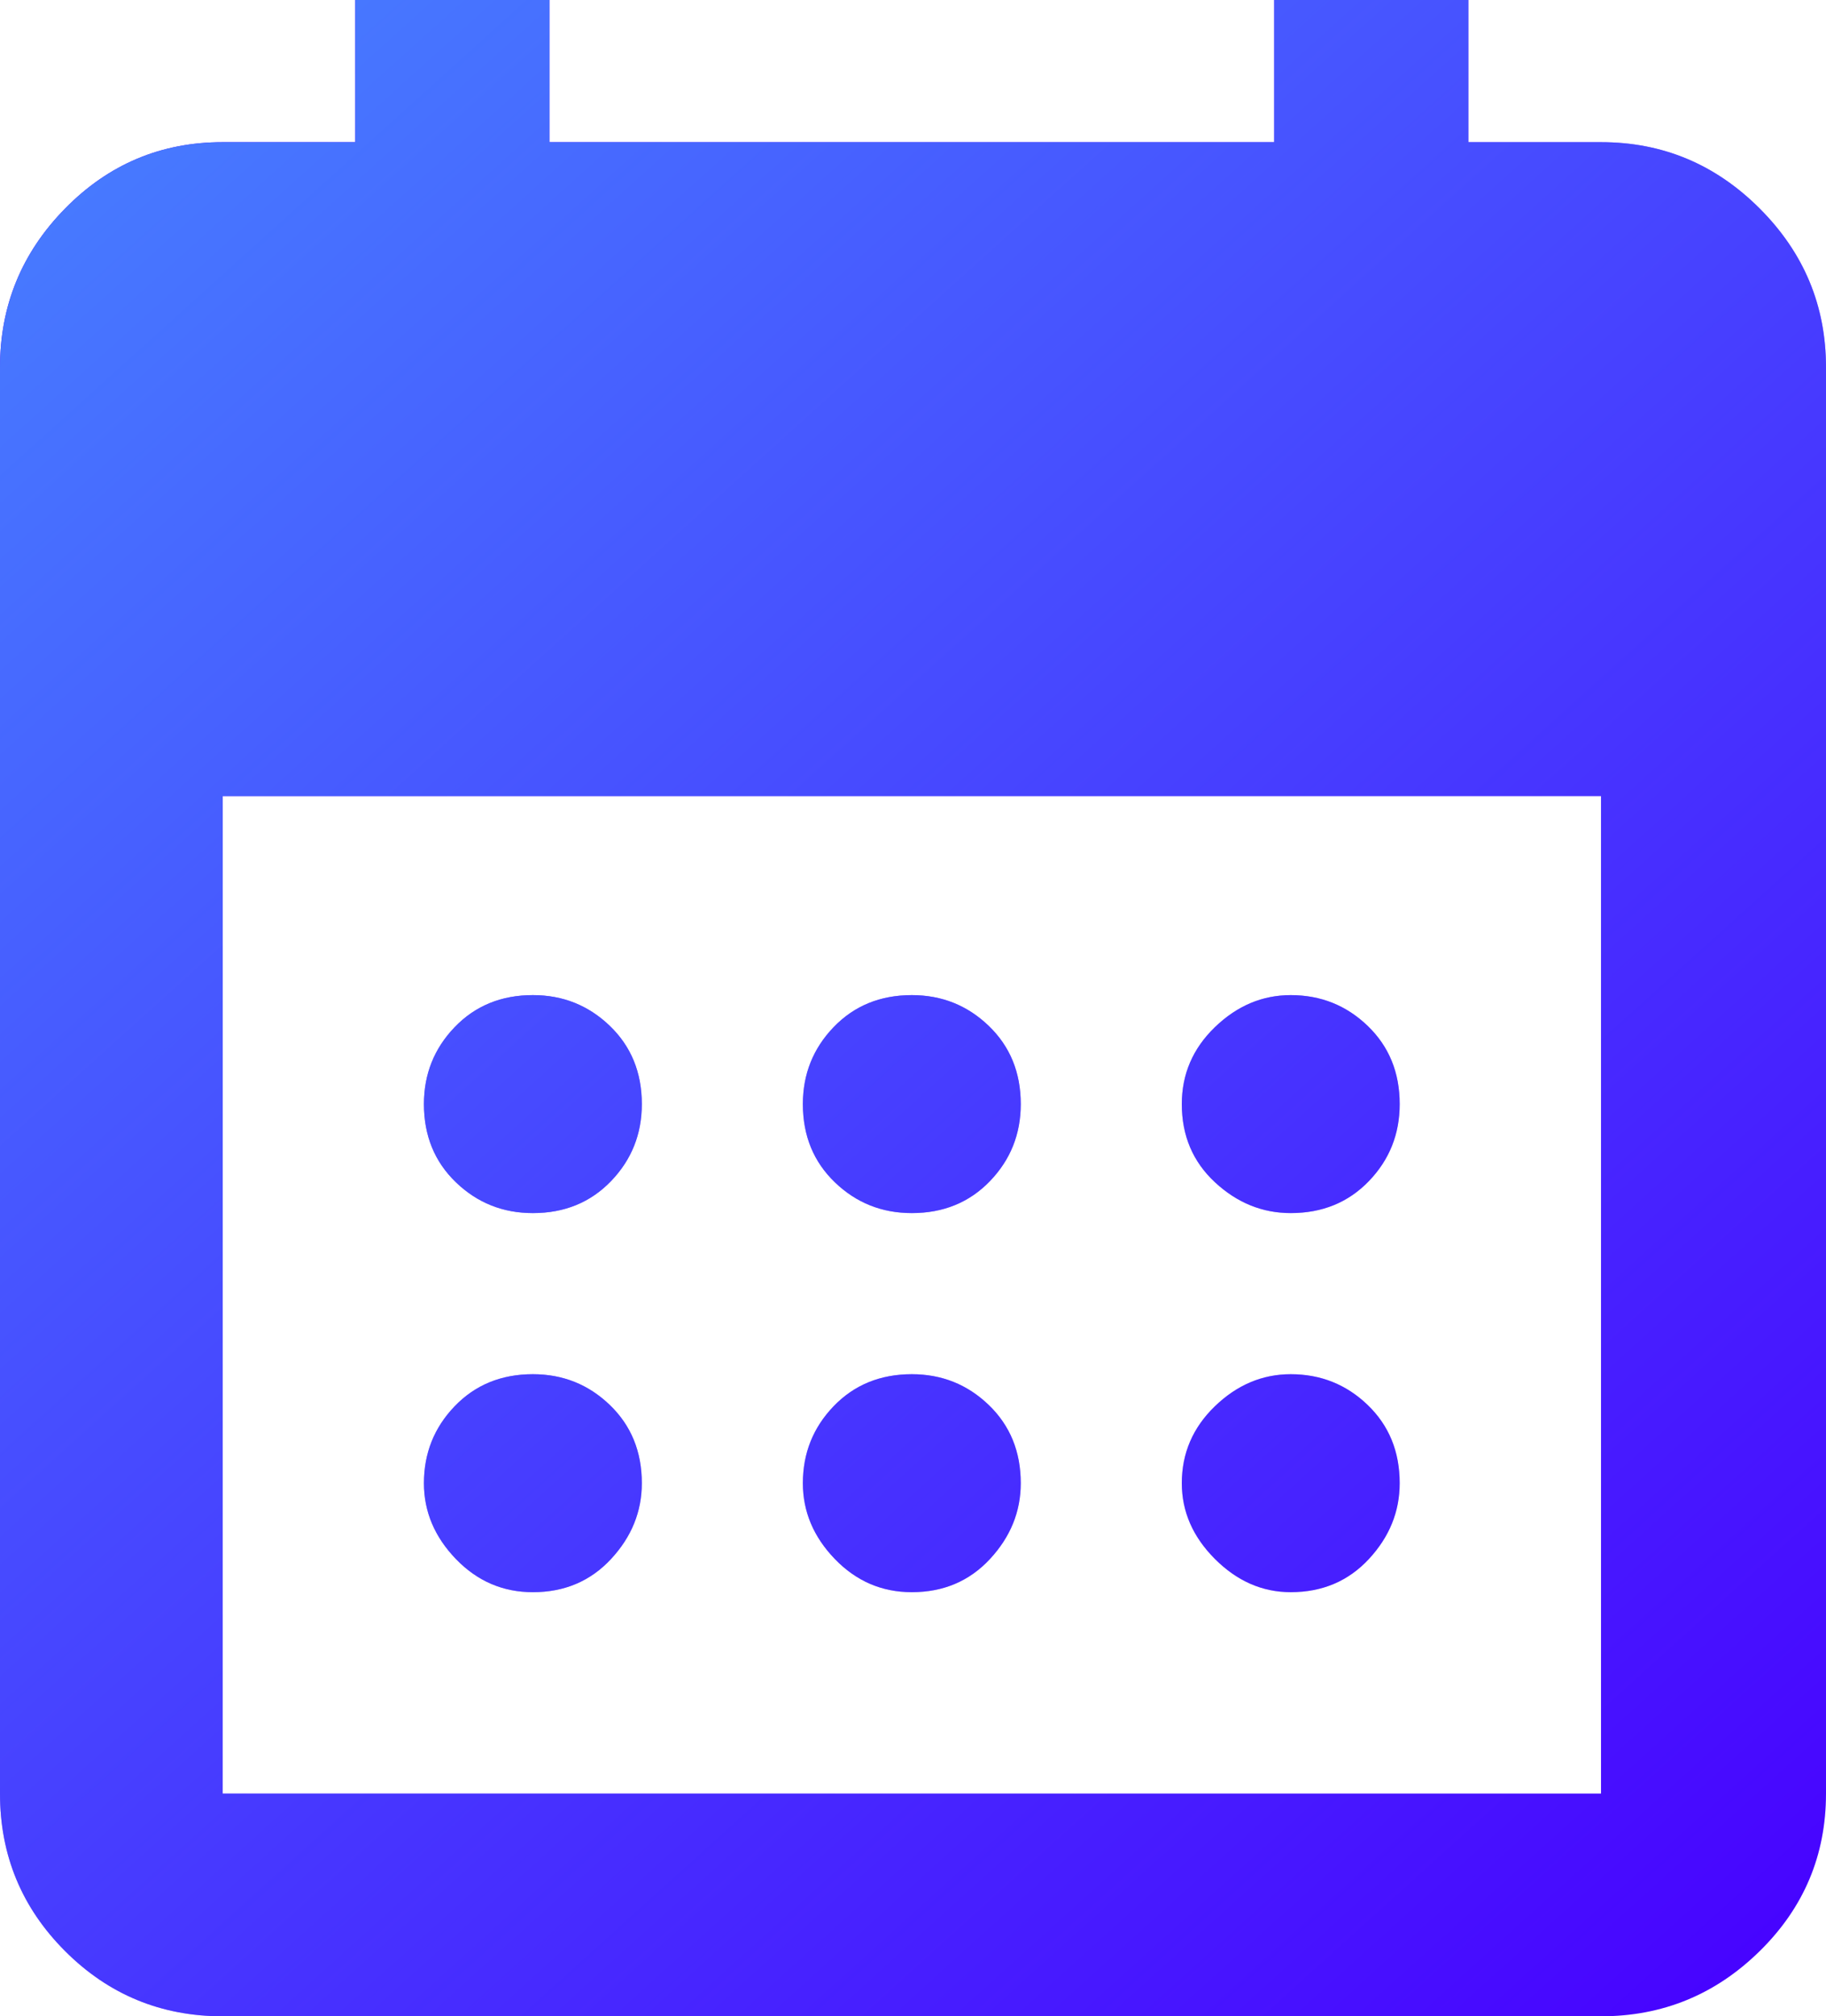 <?xml version="1.0" encoding="UTF-8" standalone="no"?>
<svg
   height="42.55"
   width="38.55"
   version="1.1"
   id="svg10641"
   xmlns:xlink="http://www.w3.org/1999/xlink"
   xmlns="http://www.w3.org/2000/svg"
   xmlns:svg="http://www.w3.org/2000/svg">
  <defs
     id="defs10645">
    <linearGradient
       id="linearGradient11481">
      <stop
         style="stop-color:#4783ff;stop-opacity:1;"
         offset="0"
         id="stop11477" />
      <stop
         style="stop-color:#4783ff;stop-opacity:0;"
         offset="1"
         id="stop11479" />
    </linearGradient>
    <linearGradient
       xlink:href="#linearGradient11481"
       id="linearGradient11483"
       x1="-0.159"
       y1="-0.159"
       x2="38.268"
       y2="42.397"
       gradientUnits="userSpaceOnUse" />
  </defs>
  <path
     d="M 19.25,25.6 Q 18.3,25.6 17.625,24.95 16.95,24.3 16.95,23.3 16.95,22.35 17.6,21.675 18.25,21 19.25,21 q 0.95,0 1.625,0.65 0.675,0.65 0.675,1.65 0,0.95 -0.65,1.625 -0.65,0.675 -1.65,0.675 z m -8,0 Q 10.3,25.6 9.625,24.95 8.95,24.3 8.95,23.3 8.95,22.35 9.6,21.675 10.25,21 11.25,21 q 0.95,0 1.625,0.65 0.675,0.65 0.675,1.65 0,0.95 -0.65,1.625 -0.65,0.675 -1.65,0.675 z m 16,0 q -0.9,0 -1.6,-0.65 -0.7,-0.65 -0.7,-1.65 0,-0.95 0.7,-1.625 0.7,-0.675 1.6,-0.675 0.95,0 1.625,0.65 0.675,0.65 0.675,1.65 0,0.95 -0.65,1.625 -0.65,0.675 -1.65,0.675 z m -8,8 q -0.95,0 -1.625,-0.7 -0.675,-0.7 -0.675,-1.6 0,-0.95 0.65,-1.625 Q 18.25,29 19.25,29 q 0.95,0 1.625,0.65 0.675,0.65 0.675,1.65 0,0.9 -0.65,1.6 -0.65,0.7 -1.65,0.7 z m -8,0 Q 10.3,33.6 9.625,32.9 8.95,32.2 8.95,31.3 8.95,30.35 9.6,29.675 10.25,29 11.25,29 q 0.95,0 1.625,0.65 0.675,0.65 0.675,1.65 0,0.9 -0.65,1.6 -0.65,0.7 -1.65,0.7 z m 16,0 q -0.9,0 -1.6,-0.7 -0.7,-0.7 -0.7,-1.6 0,-0.95 0.7,-1.625 0.7,-0.675 1.6,-0.675 0.95,0 1.625,0.65 0.675,0.65 0.675,1.65 0,0.9 -0.65,1.6 -0.65,0.7 -1.65,0.7 z M 4.7,42.55 Q 2.75,42.55 1.375,41.175 0,39.8 0,37.85 V 7.75 Q 0,5.8 1.375,4.4 2.75,3 4.7,3 H 7.5 V 0 h 4.1 V 3 H 26.9 V 0 H 31 v 3 h 2.8 q 1.95,0 3.35,1.4 1.4,1.4 1.4,3.35 v 30.1 q 0,1.95 -1.4,3.325 -1.4,1.375 -3.35,1.375 z m 0,-4.7 H 33.8 V 16.8 H 4.7 Z"
     id="path10639"
     style="fill:#4700ff;fill-opacity:1" />
  <path
     d="M 19.25,25.6 Q 18.3,25.6 17.625,24.95 16.95,24.3 16.95,23.3 16.95,22.35 17.6,21.675 18.25,21 19.25,21 q 0.95,0 1.625,0.65 0.675,0.65 0.675,1.65 0,0.95 -0.65,1.625 -0.65,0.675 -1.65,0.675 z m -8,0 Q 10.3,25.6 9.625,24.95 8.95,24.3 8.95,23.3 8.95,22.35 9.6,21.675 10.25,21 11.25,21 q 0.95,0 1.625,0.65 0.675,0.65 0.675,1.65 0,0.95 -0.65,1.625 -0.65,0.675 -1.65,0.675 z m 16,0 q -0.9,0 -1.6,-0.65 -0.7,-0.65 -0.7,-1.65 0,-0.95 0.7,-1.625 0.7,-0.675 1.6,-0.675 0.95,0 1.625,0.65 0.675,0.65 0.675,1.65 0,0.95 -0.65,1.625 -0.65,0.675 -1.65,0.675 z m -8,8 q -0.95,0 -1.625,-0.7 -0.675,-0.7 -0.675,-1.6 0,-0.95 0.65,-1.625 Q 18.25,29 19.25,29 q 0.95,0 1.625,0.65 0.675,0.65 0.675,1.65 0,0.9 -0.65,1.6 -0.65,0.7 -1.65,0.7 z m -8,0 Q 10.3,33.6 9.625,32.9 8.95,32.2 8.95,31.3 8.95,30.35 9.6,29.675 10.25,29 11.25,29 q 0.95,0 1.625,0.65 0.675,0.65 0.675,1.65 0,0.9 -0.65,1.6 -0.65,0.7 -1.65,0.7 z m 16,0 q -0.9,0 -1.6,-0.7 -0.7,-0.7 -0.7,-1.6 0,-0.95 0.7,-1.625 0.7,-0.675 1.6,-0.675 0.95,0 1.625,0.65 0.675,0.65 0.675,1.65 0,0.9 -0.65,1.6 -0.65,0.7 -1.65,0.7 z M 4.7,42.55 Q 2.75,42.55 1.375,41.175 0,39.8 0,37.85 V 7.75 Q 0,5.8 1.375,4.4 2.75,3 4.7,3 H 7.5 V 0 h 4.1 V 3 H 26.9 V 0 H 31 v 3 h 2.8 q 1.95,0 3.35,1.4 1.4,1.4 1.4,3.35 v 30.1 q 0,1.95 -1.4,3.325 -1.4,1.375 -3.35,1.375 z m 0,-4.7 H 33.8 V 16.8 H 4.7 Z"
     id="path11475"
     style="fill:url(#linearGradient11483);fill-opacity:1" />
</svg>
